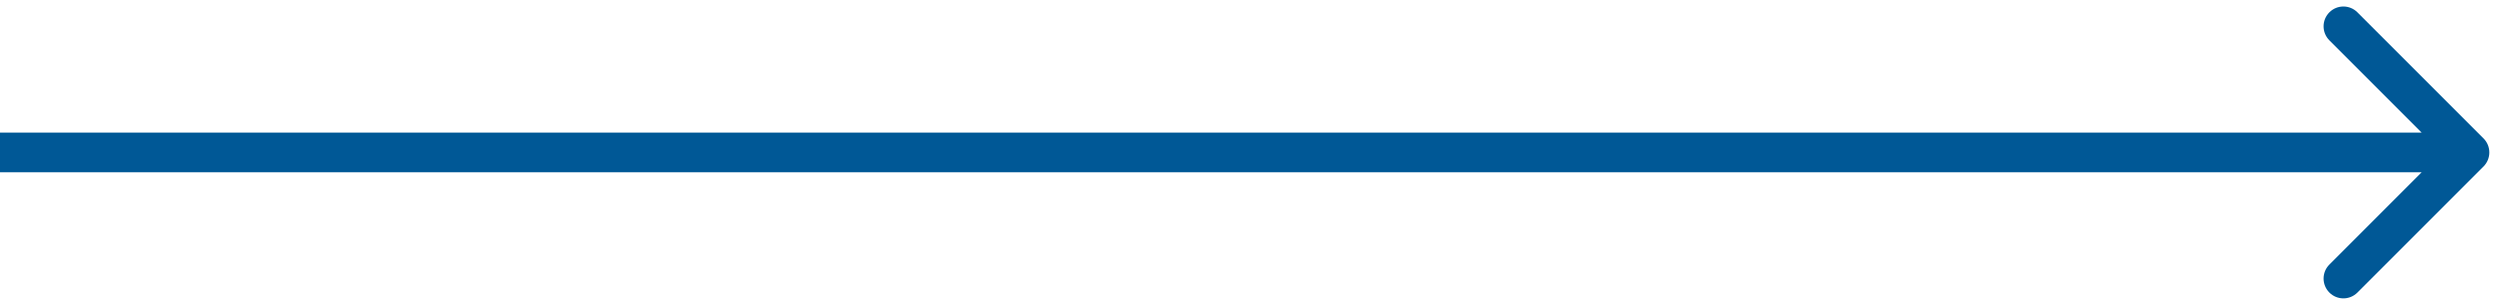 <svg width="82" height="10" viewBox="0 0 82 10" fill="none" xmlns="http://www.w3.org/2000/svg">
<path d="M81.46 5.46C81.713 5.206 81.713 4.794 81.46 4.54L77.323 0.404C77.069 0.15 76.658 0.15 76.404 0.404C76.15 0.658 76.15 1.069 76.404 1.323L80.081 5L76.404 8.677C76.15 8.931 76.15 9.342 76.404 9.596C76.658 9.85 77.069 9.85 77.323 9.596L81.46 5.46ZM-5.68248e-08 5.65L81 5.65L81 4.35L5.68248e-08 4.35L-5.68248e-08 5.65Z" fill="#005896"/>
</svg>
